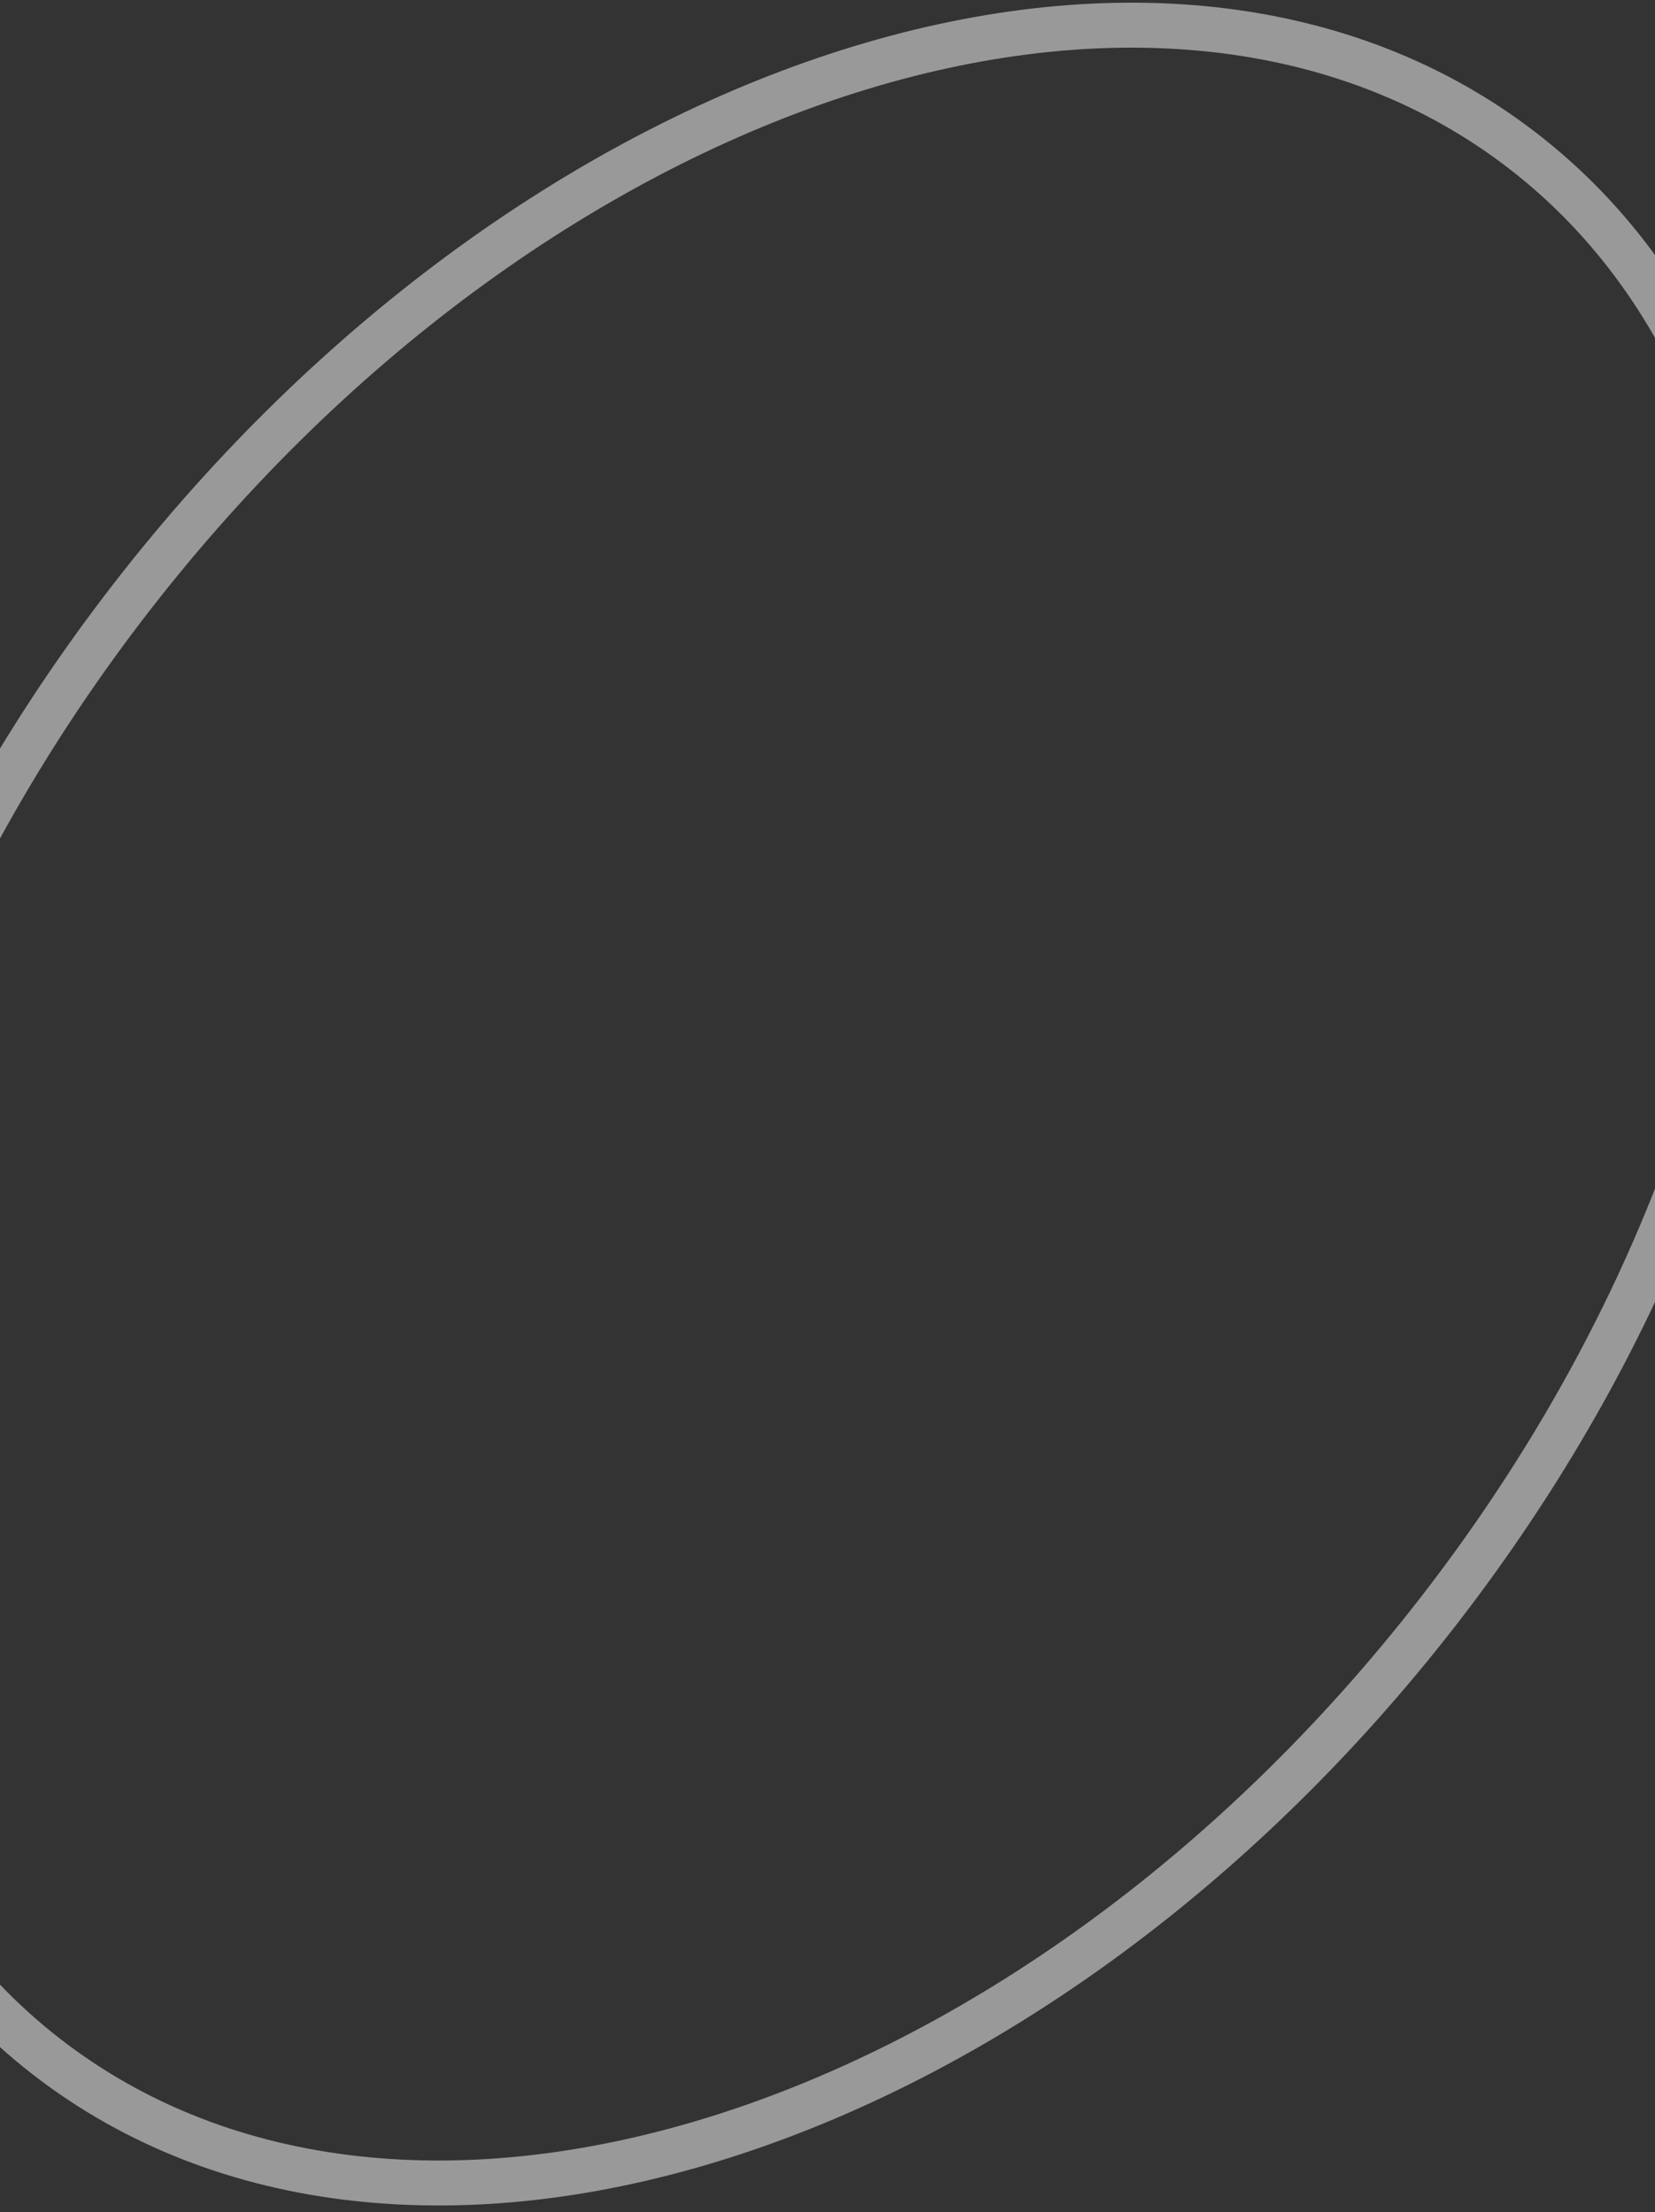 <svg width="184" height="246" viewBox="0 0 184 246" fill="none" xmlns="http://www.w3.org/2000/svg">
<rect x="0" y="0" width="184" height="246" fill="#333333" stroke="none"/>
<path d="M169.371 16.827C189.157 32.157 198.301 57.79 196.711 87.232C195.121 116.663 182.79 149.642 159.972 179.093C137.153 208.544 108.298 228.719 80.197 237.609C52.085 246.502 24.981 244.048 5.195 228.718C-14.59 213.388 -23.734 187.756 -22.144 158.314C-20.554 128.883 -8.224 95.905 14.595 66.454C37.414 37.003 66.268 16.827 94.369 7.937C122.482 -0.956 149.586 1.497 169.371 16.827Z" stroke="white" stroke-opacity="0.5" stroke-width="5"/>
</svg>
